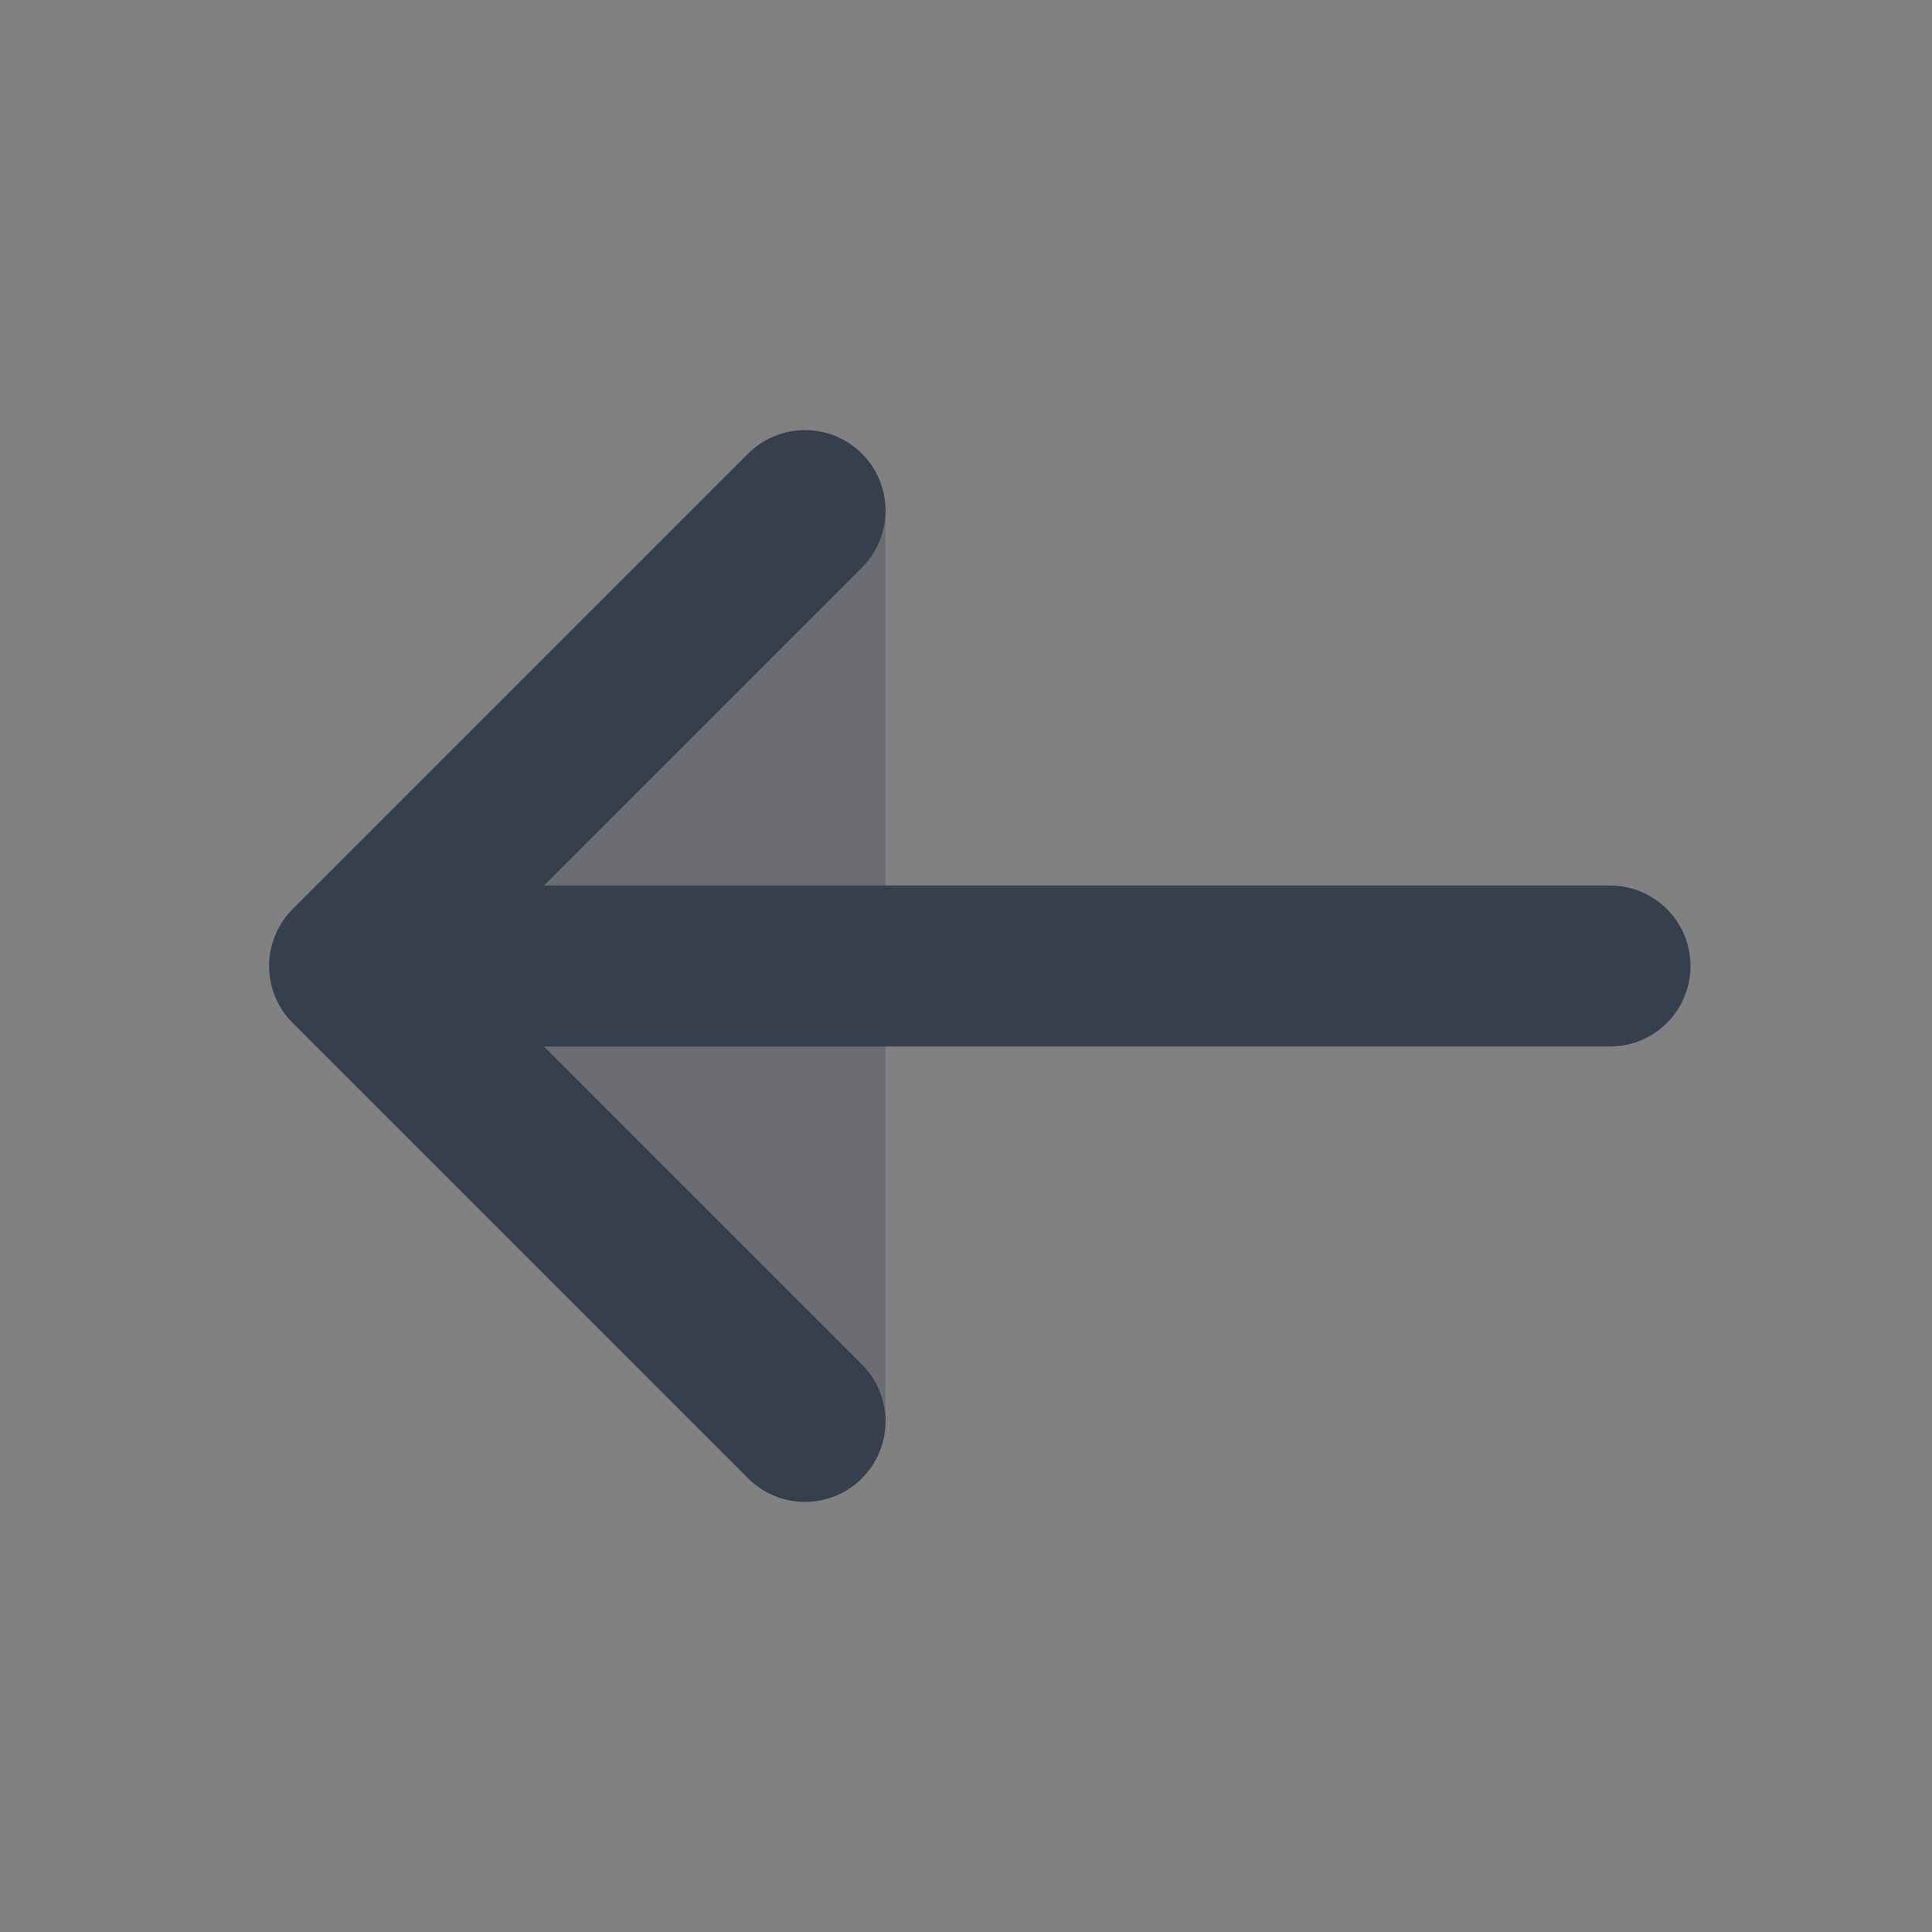 <svg width="24" height="24" viewBox="0 0 24 24" fill="none" xmlns="http://www.w3.org/2000/svg">
<rect x="0" y="0" width="24" height="24" fill="#808080" stroke="none"/>
<path d="M24 0V24H0V0H24Z" fill="white" fill-opacity="0.01"/>
<path opacity="0.3" fill-rule="evenodd" clip-rule="evenodd" d="M10.383 5.419C10.757 5.574 11 5.939 11 6.343V17.657C11 18.061 10.757 18.426 10.383 18.581C10.009 18.735 9.579 18.65 9.293 18.364L3.636 12.707C3.246 12.317 3.246 11.683 3.636 11.293L9.293 5.636C9.579 5.35 10.009 5.265 10.383 5.419Z" fill="#363F4D"/>
<path d="M10 17.657L4.343 12L10 6.343M5 12H20" stroke="#363F4D" stroke-width="2" stroke-linecap="round" stroke-linejoin="round"/>
</svg>
